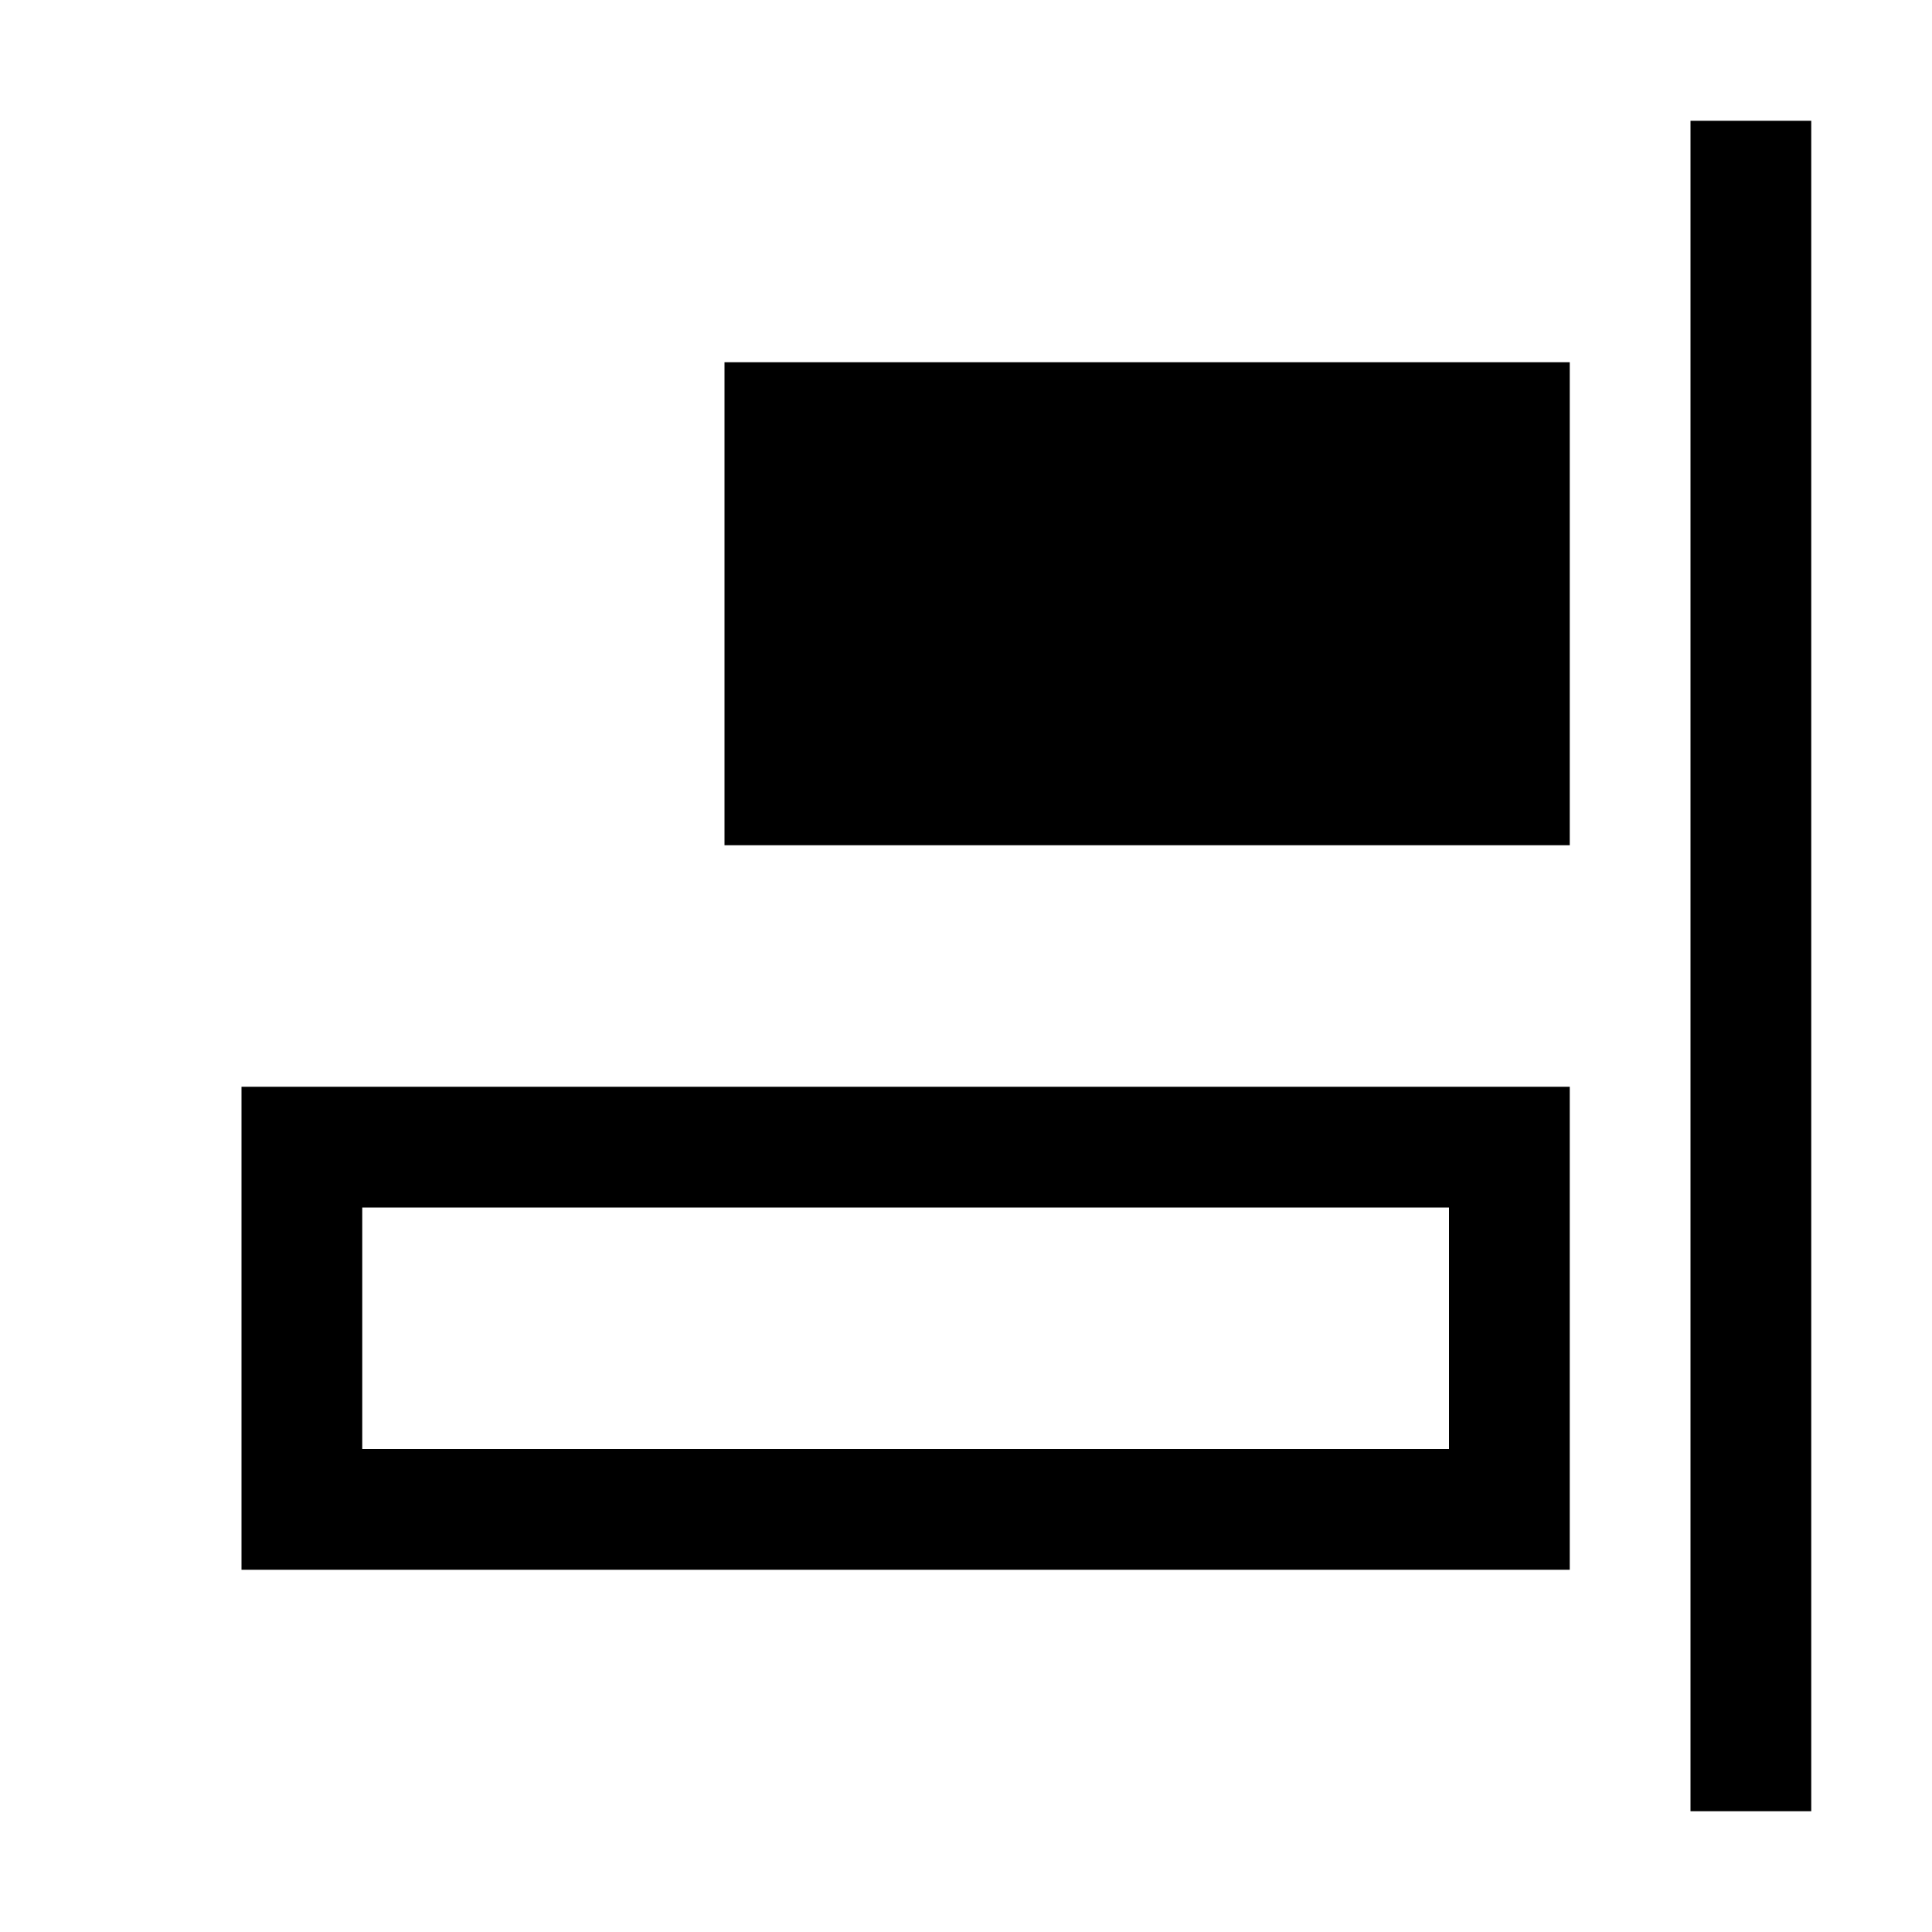 <?xml version="1.0" encoding="utf-8"?>
<!-- Generator: Adobe Illustrator 24.2.0, SVG Export Plug-In . SVG Version: 6.00 Build 0)  -->
<svg xmlns="http://www.w3.org/2000/svg" width="512" height="512" viewBox="0 0 512 512">
<path d="M64,416h352V288H64C64,288,64,416,64,416z M96,320h288v64H96C96,384,96,320,96,320z M192,96h224v128H192V96z M480,32v448
	h-32V32C448,32,480,32,480,32z" />
</svg>
